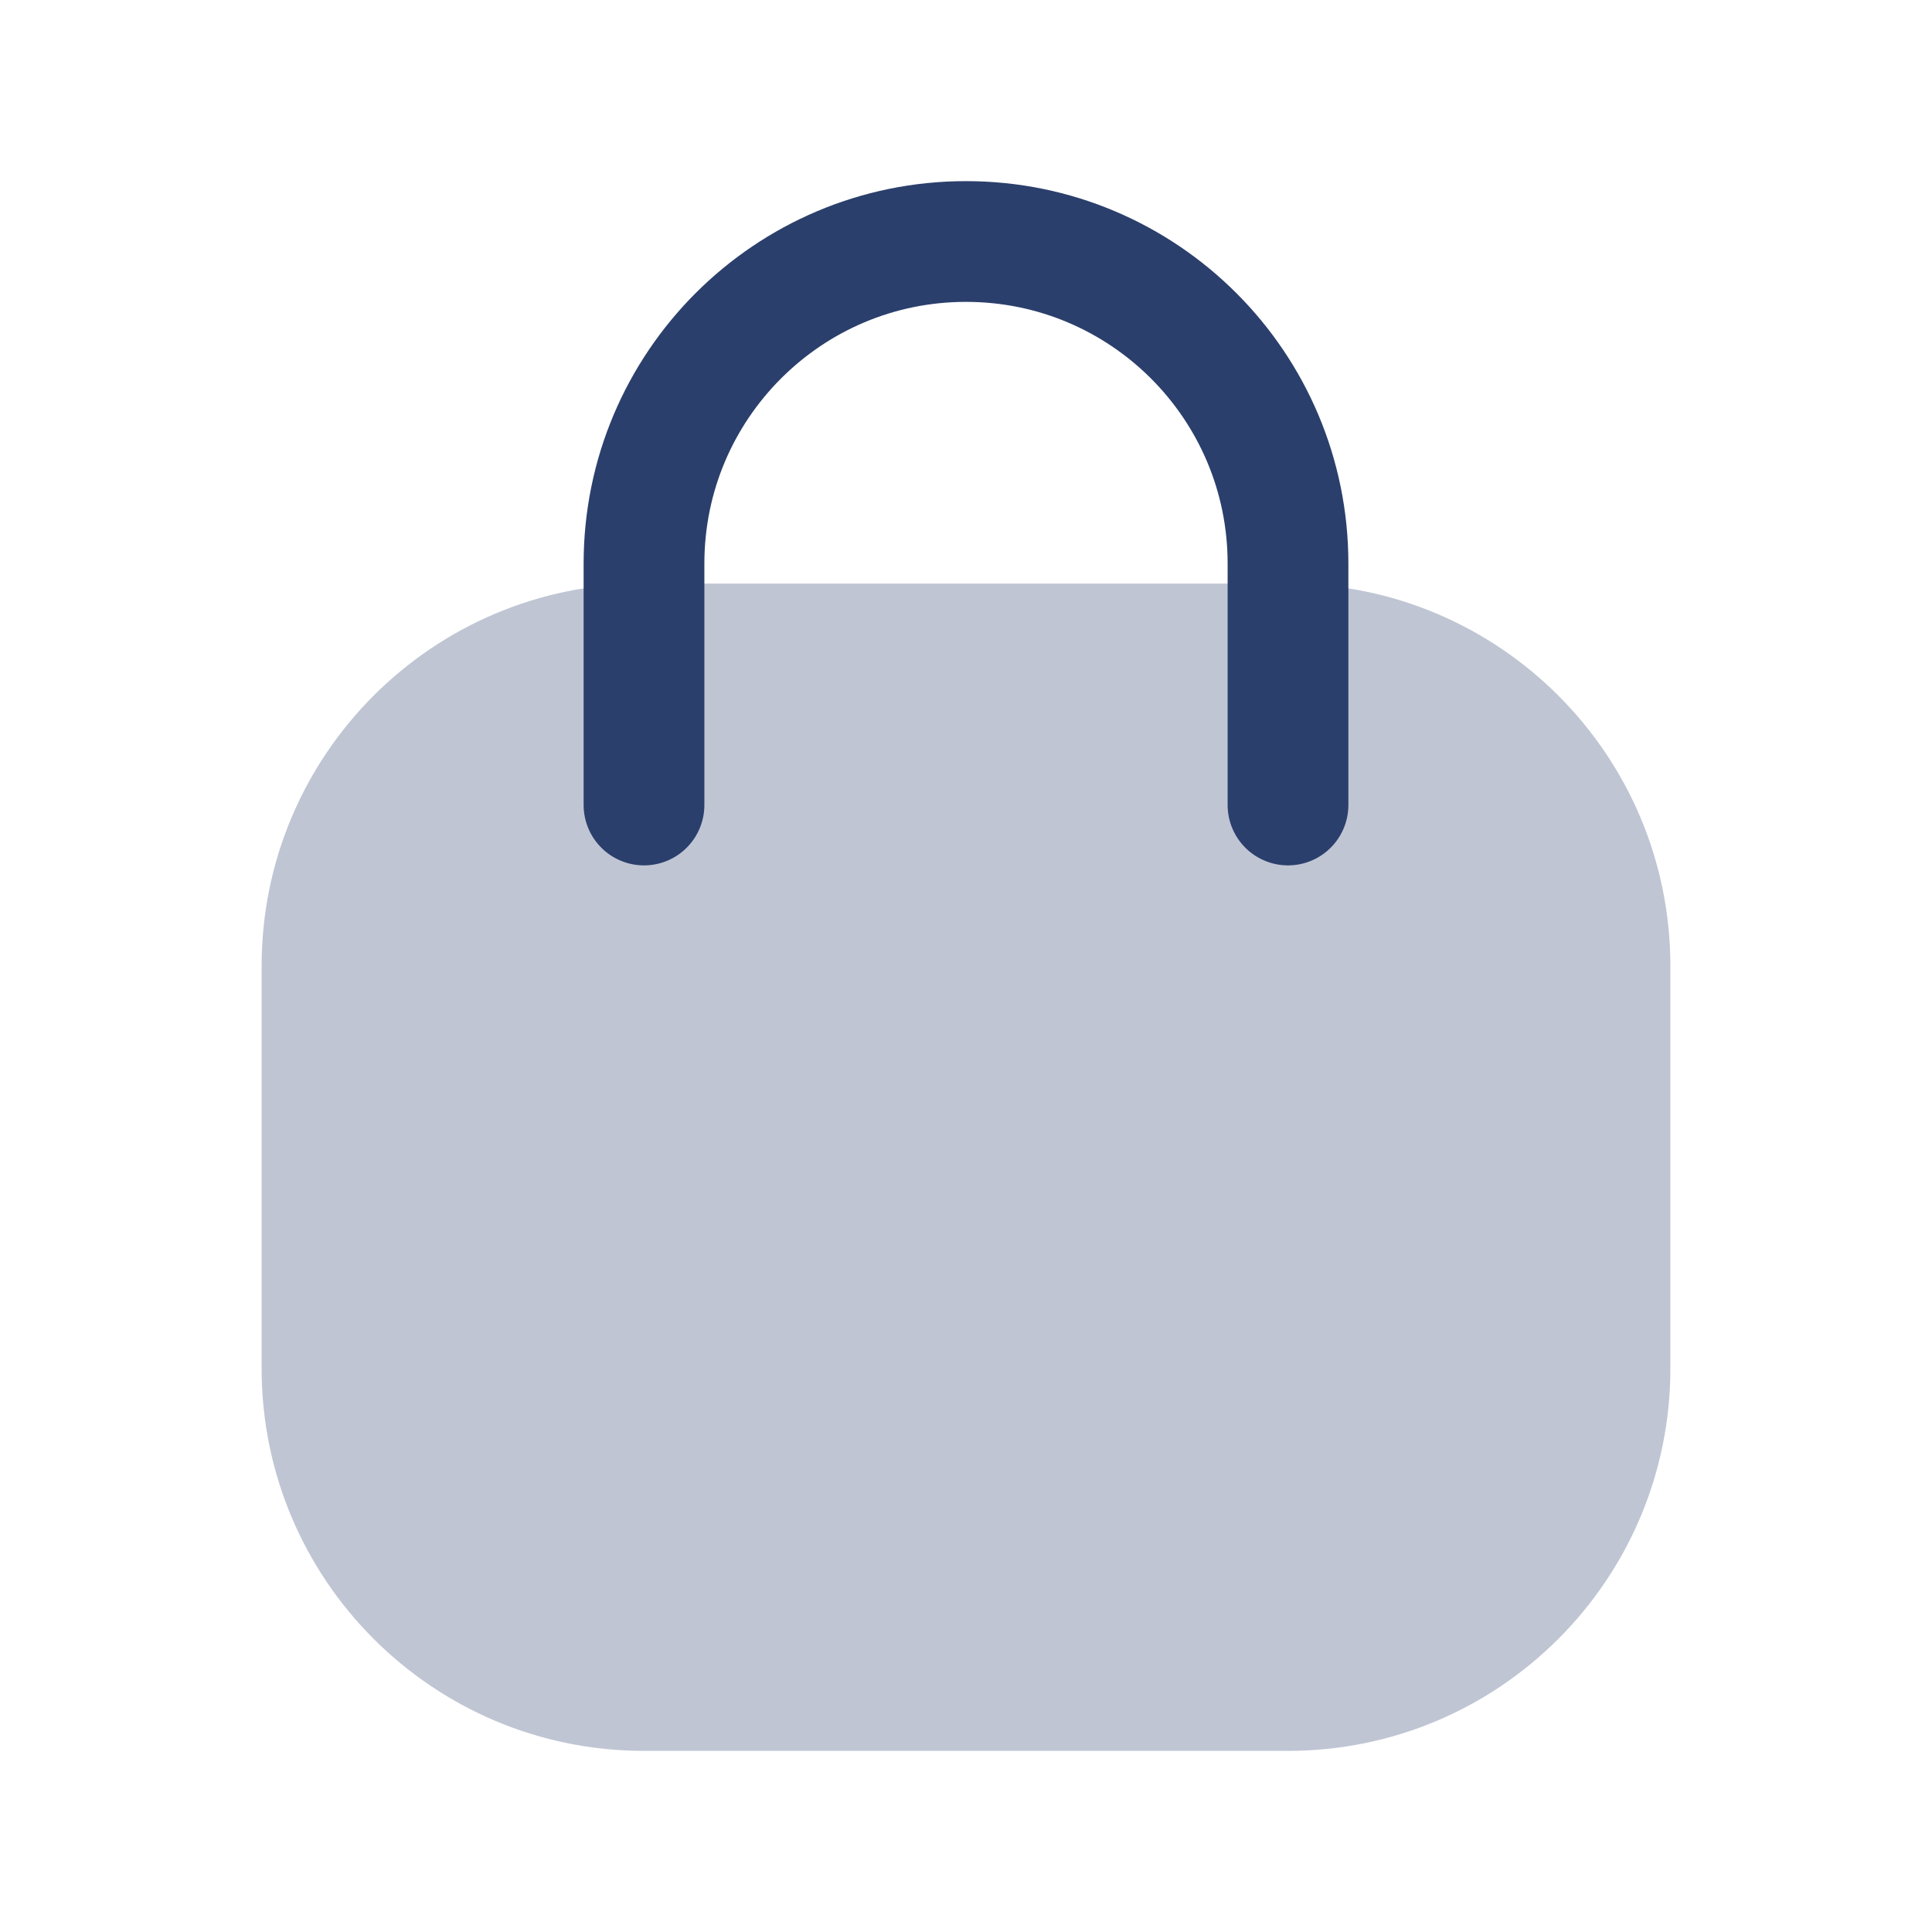 <svg width="24" height="24" viewBox="0 0 24 24" fill="none" xmlns="http://www.w3.org/2000/svg">
<path opacity="0.3" fill-rule="evenodd" clip-rule="evenodd" d="M8 7.25C5.377 7.25 3.25 9.377 3.25 12V17C3.25 19.623 5.377 21.75 8 21.75H16C18.623 21.75 20.75 19.623 20.75 17V12C20.75 9.377 18.623 7.25 16 7.25H8Z" fill="#2B3F6C"/>
<path d="M16 10V7C16 4.791 14.209 3 12 3V3C9.791 3 8 4.791 8 7L8 10" stroke="#2B3F6C" stroke-width="1.5" stroke-linecap="round"/>
</svg>

